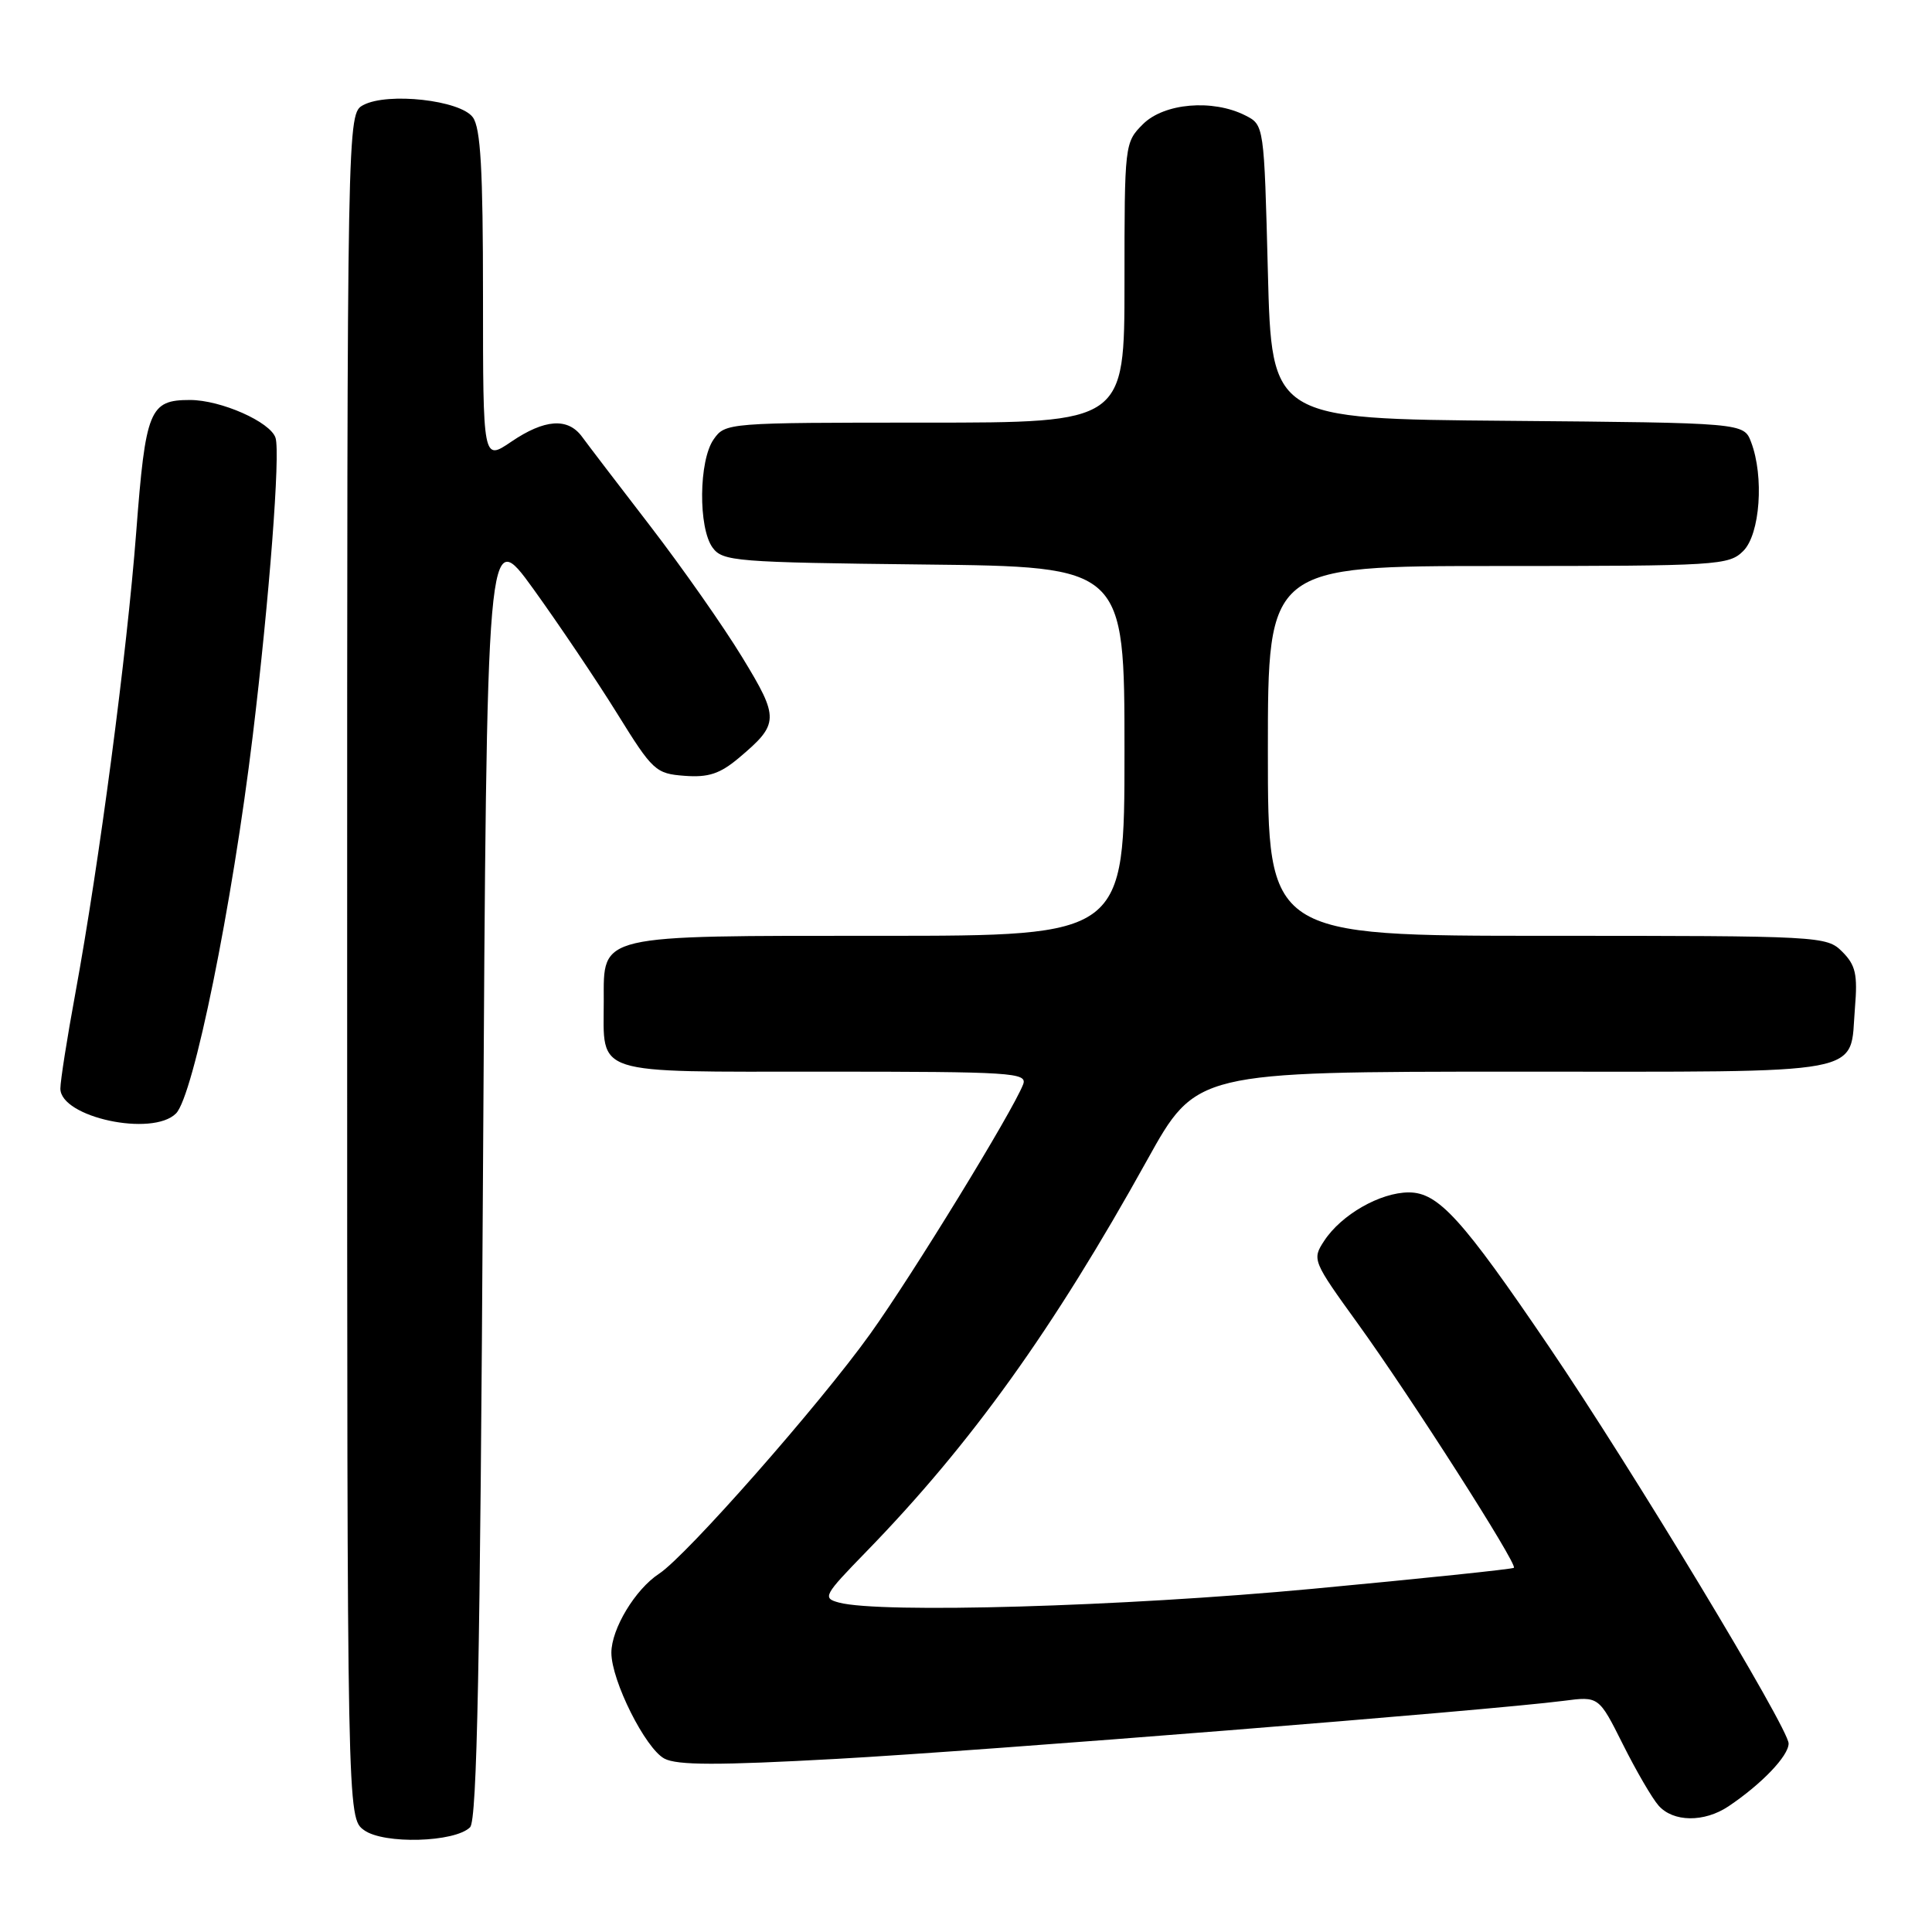 <?xml version="1.0" encoding="UTF-8" standalone="no"?>
<!DOCTYPE svg PUBLIC "-//W3C//DTD SVG 1.1//EN" "http://www.w3.org/Graphics/SVG/1.1/DTD/svg11.dtd" >
<svg xmlns="http://www.w3.org/2000/svg" xmlns:xlink="http://www.w3.org/1999/xlink" version="1.1" viewBox="0 0 256 256">
 <g >
 <path fill="currentColor"
d=" M 62.29 242.12 C 63.21 241.19 63.62 220.54 64.00 155.20 C 64.50 69.50 64.50 69.50 70.68 78.05 C 74.07 82.76 79.07 90.18 81.78 94.55 C 86.49 102.15 86.88 102.51 90.71 102.80 C 93.87 103.04 95.40 102.53 97.89 100.44 C 103.27 95.91 103.29 95.19 98.34 87.08 C 95.87 83.02 90.40 75.22 86.18 69.73 C 81.95 64.24 77.88 58.91 77.13 57.88 C 75.25 55.31 72.17 55.52 67.73 58.54 C 64.00 61.07 64.00 61.07 64.00 39.23 C 64.00 22.47 63.69 16.95 62.65 15.54 C 60.99 13.27 51.37 12.20 48.14 13.92 C 46.00 15.07 46.00 15.07 46.00 127.98 C 46.00 240.89 46.00 240.89 48.25 242.51 C 50.86 244.40 60.27 244.13 62.29 242.12 Z  M 229.03 239.35 C 233.41 236.41 237.00 232.67 237.00 231.02 C 237.00 229.01 216.22 194.59 205.29 178.50 C 193.72 161.45 190.58 158.00 186.67 158.00 C 182.88 158.01 177.73 160.95 175.46 164.42 C 173.84 166.89 173.92 167.08 179.93 175.40 C 186.93 185.10 201.09 207.25 200.60 207.74 C 200.42 207.92 188.40 209.17 173.88 210.53 C 148.70 212.89 116.64 213.81 111.17 212.35 C 108.95 211.75 109.13 211.42 114.78 205.61 C 128.68 191.32 139.55 176.16 152.00 153.72 C 158.50 142.01 158.50 142.01 200.63 142.00 C 248.34 142.00 245.04 142.62 245.79 133.55 C 246.16 129.11 245.88 127.88 244.11 126.11 C 242.04 124.04 241.33 124.00 205.00 124.00 C 168.00 124.00 168.00 124.00 168.00 99.50 C 168.00 75.00 168.00 75.00 198.50 75.00 C 227.67 75.00 229.09 74.91 231.00 73.00 C 233.22 70.78 233.77 63.15 232.03 58.58 C 231.06 56.03 231.06 56.03 199.78 55.76 C 168.50 55.50 168.50 55.50 168.00 36.03 C 167.50 16.56 167.50 16.56 165.00 15.29 C 160.68 13.11 154.25 13.66 151.45 16.45 C 149.02 18.88 149.00 19.10 149.00 37.45 C 149.00 56.00 149.00 56.00 122.56 56.00 C 96.36 56.00 96.10 56.02 94.56 58.22 C 92.59 61.03 92.51 69.94 94.42 72.56 C 95.75 74.38 97.45 74.52 122.42 74.80 C 149.00 75.09 149.00 75.09 149.00 99.55 C 149.00 124.00 149.00 124.00 116.72 124.00 C 78.92 124.00 80.00 123.75 80.00 132.62 C 80.00 142.59 78.16 142.00 109.14 142.00 C 134.15 142.00 136.16 142.13 135.57 143.69 C 134.20 147.24 120.95 168.87 115.32 176.73 C 108.61 186.11 90.98 206.13 87.34 208.52 C 84.17 210.59 81.01 215.84 81.01 219.00 C 81.02 222.71 85.51 231.67 88.03 233.02 C 89.71 233.92 95.10 233.93 110.87 233.06 C 130.58 231.97 197.36 226.64 207.18 225.37 C 211.85 224.76 211.85 224.76 215.04 231.13 C 216.79 234.63 218.92 238.29 219.77 239.25 C 221.71 241.45 225.81 241.50 229.03 239.35 Z  M 23.32 147.54 C 25.64 145.21 30.76 120.04 33.49 97.50 C 35.69 79.32 37.16 60.08 36.51 58.02 C 35.84 55.91 29.27 53.00 25.17 53.00 C 19.81 53.00 19.29 54.27 18.05 70.50 C 16.81 86.65 13.16 114.30 9.98 131.64 C 8.89 137.55 8.00 143.22 8.00 144.24 C 8.00 148.05 20.19 150.67 23.32 147.54 Z "/>
</g>
</svg>